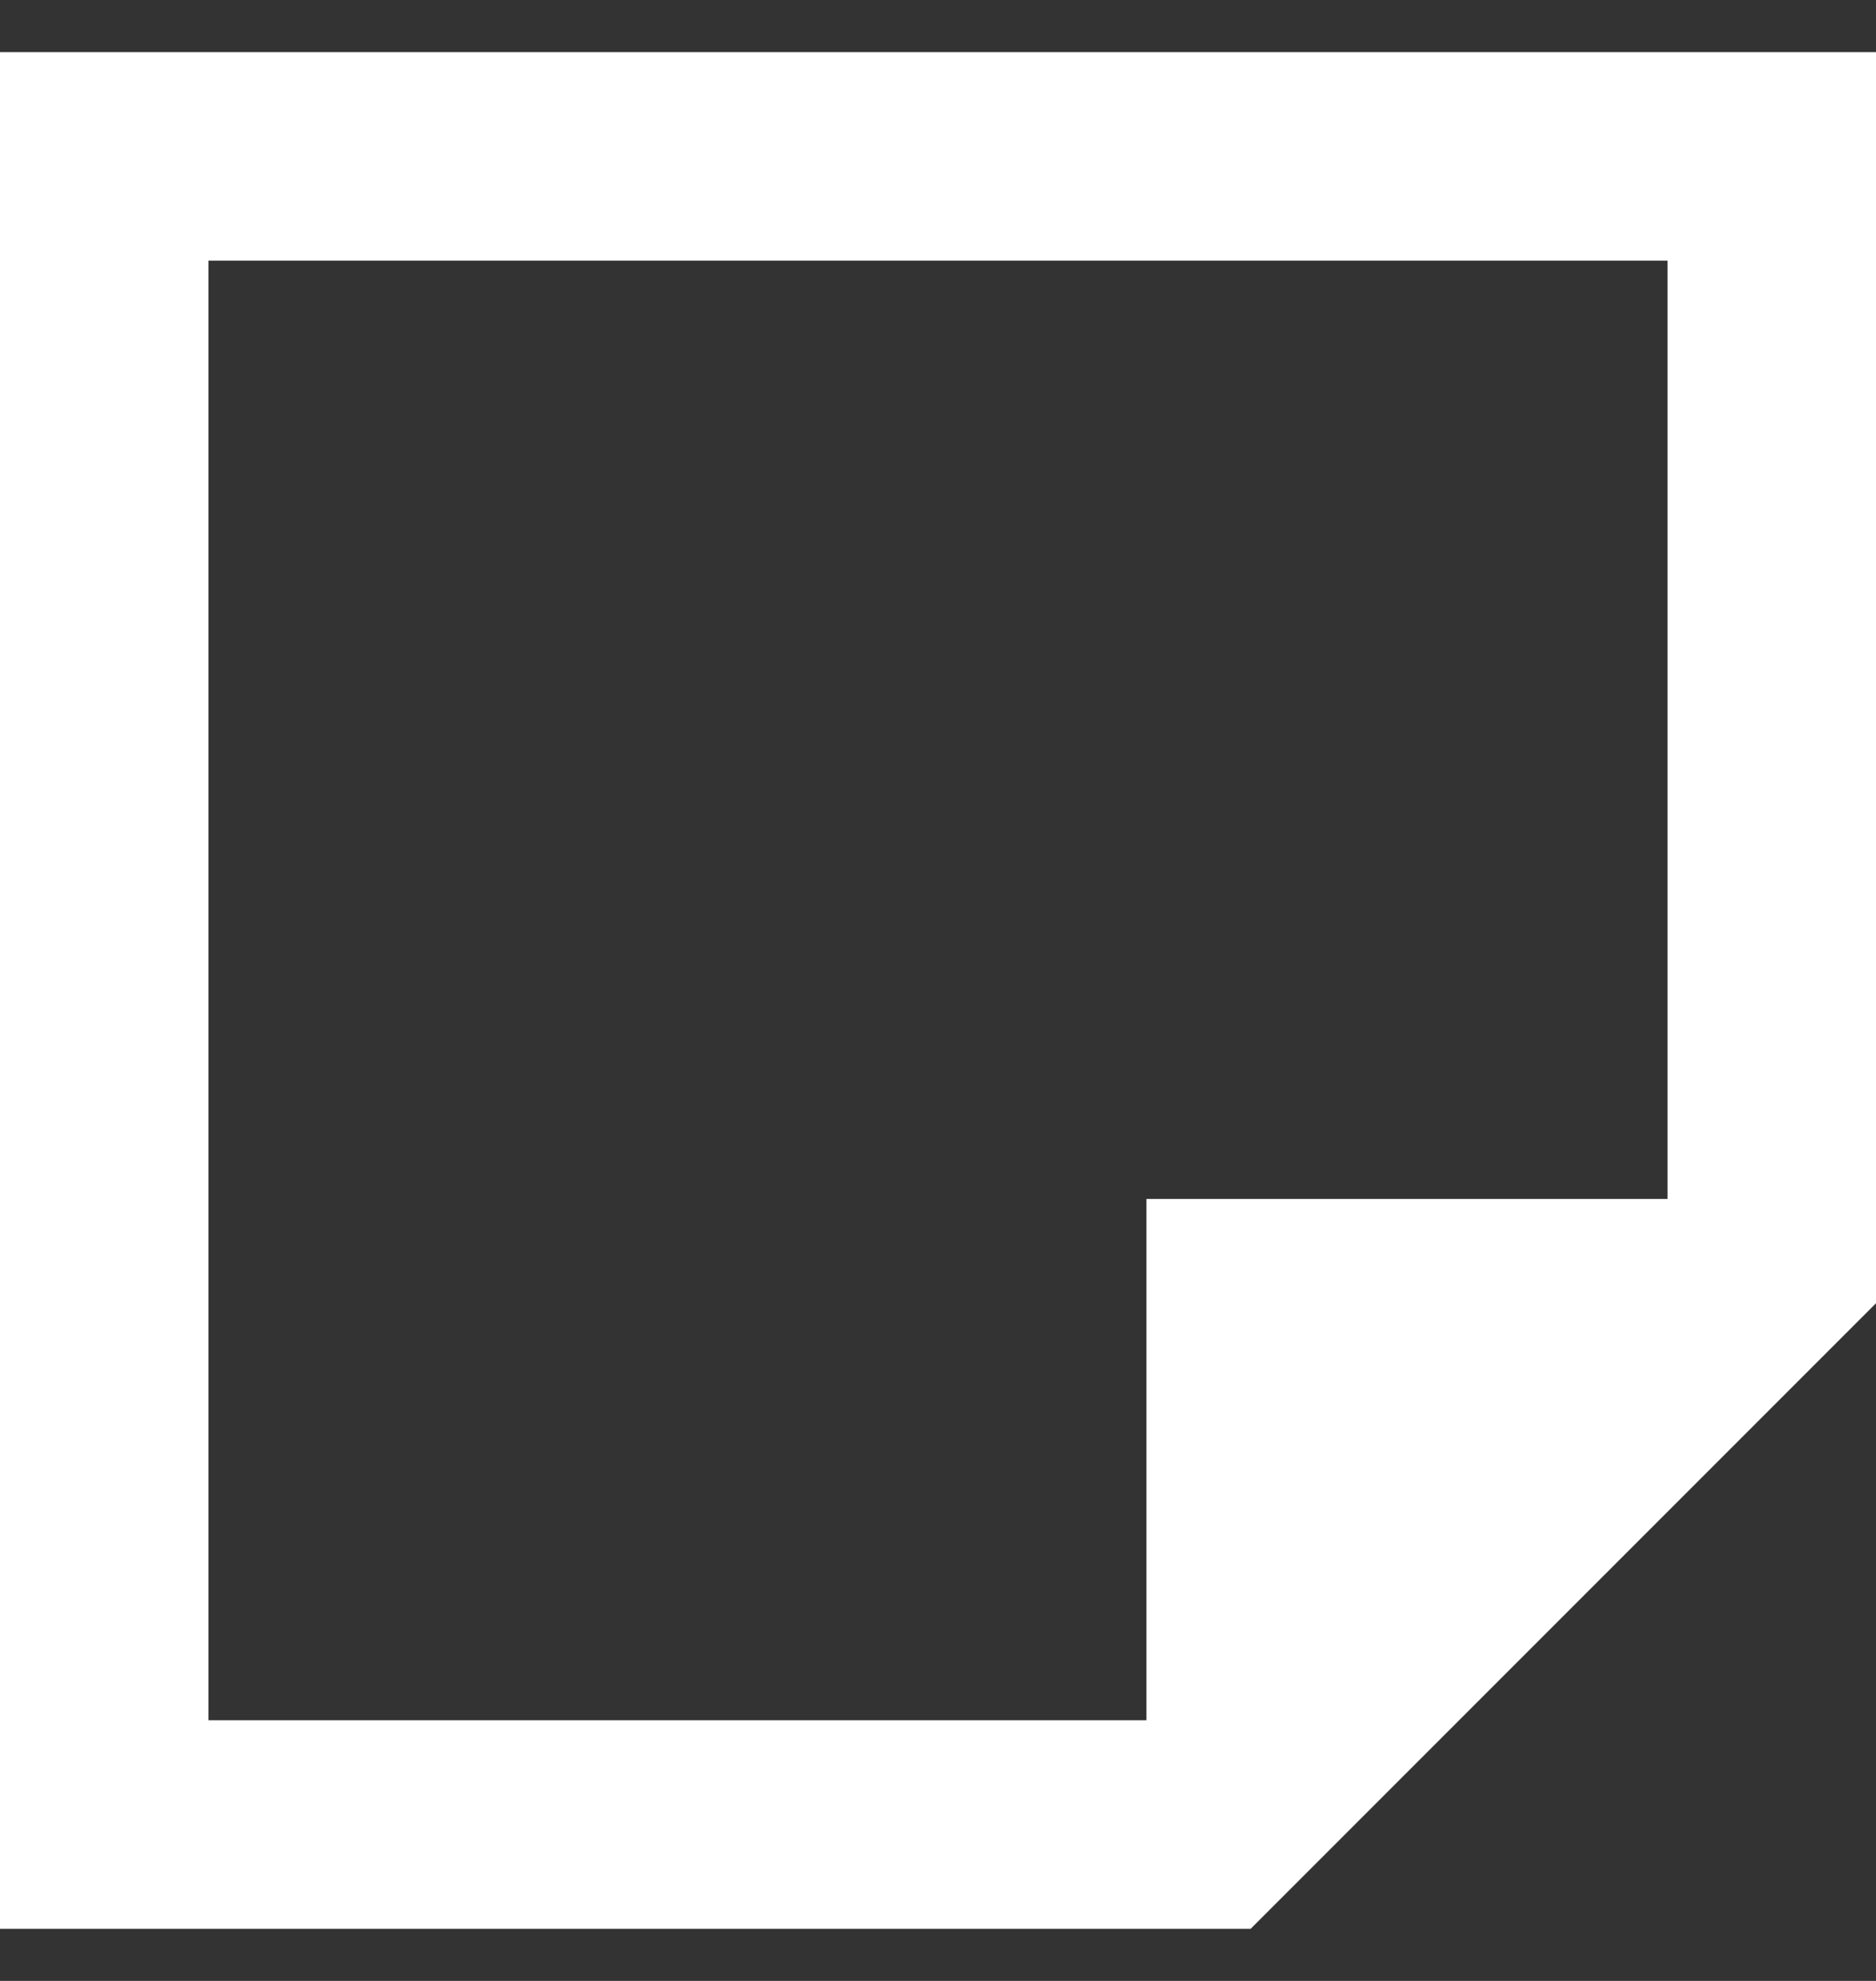 <svg width="18" height="19" viewBox="0 0 18 19" fill="none" xmlns="http://www.w3.org/2000/svg">
<rect x="0" y="0" width="18" height="19" fill="#333333" stroke="none"/>
<path d="M11 11.5H16V2.5H2V16.5H11V11.5ZM0 18.5V0.5H18V12.5L12 18.5H0Z" fill="white"/>
</svg>
